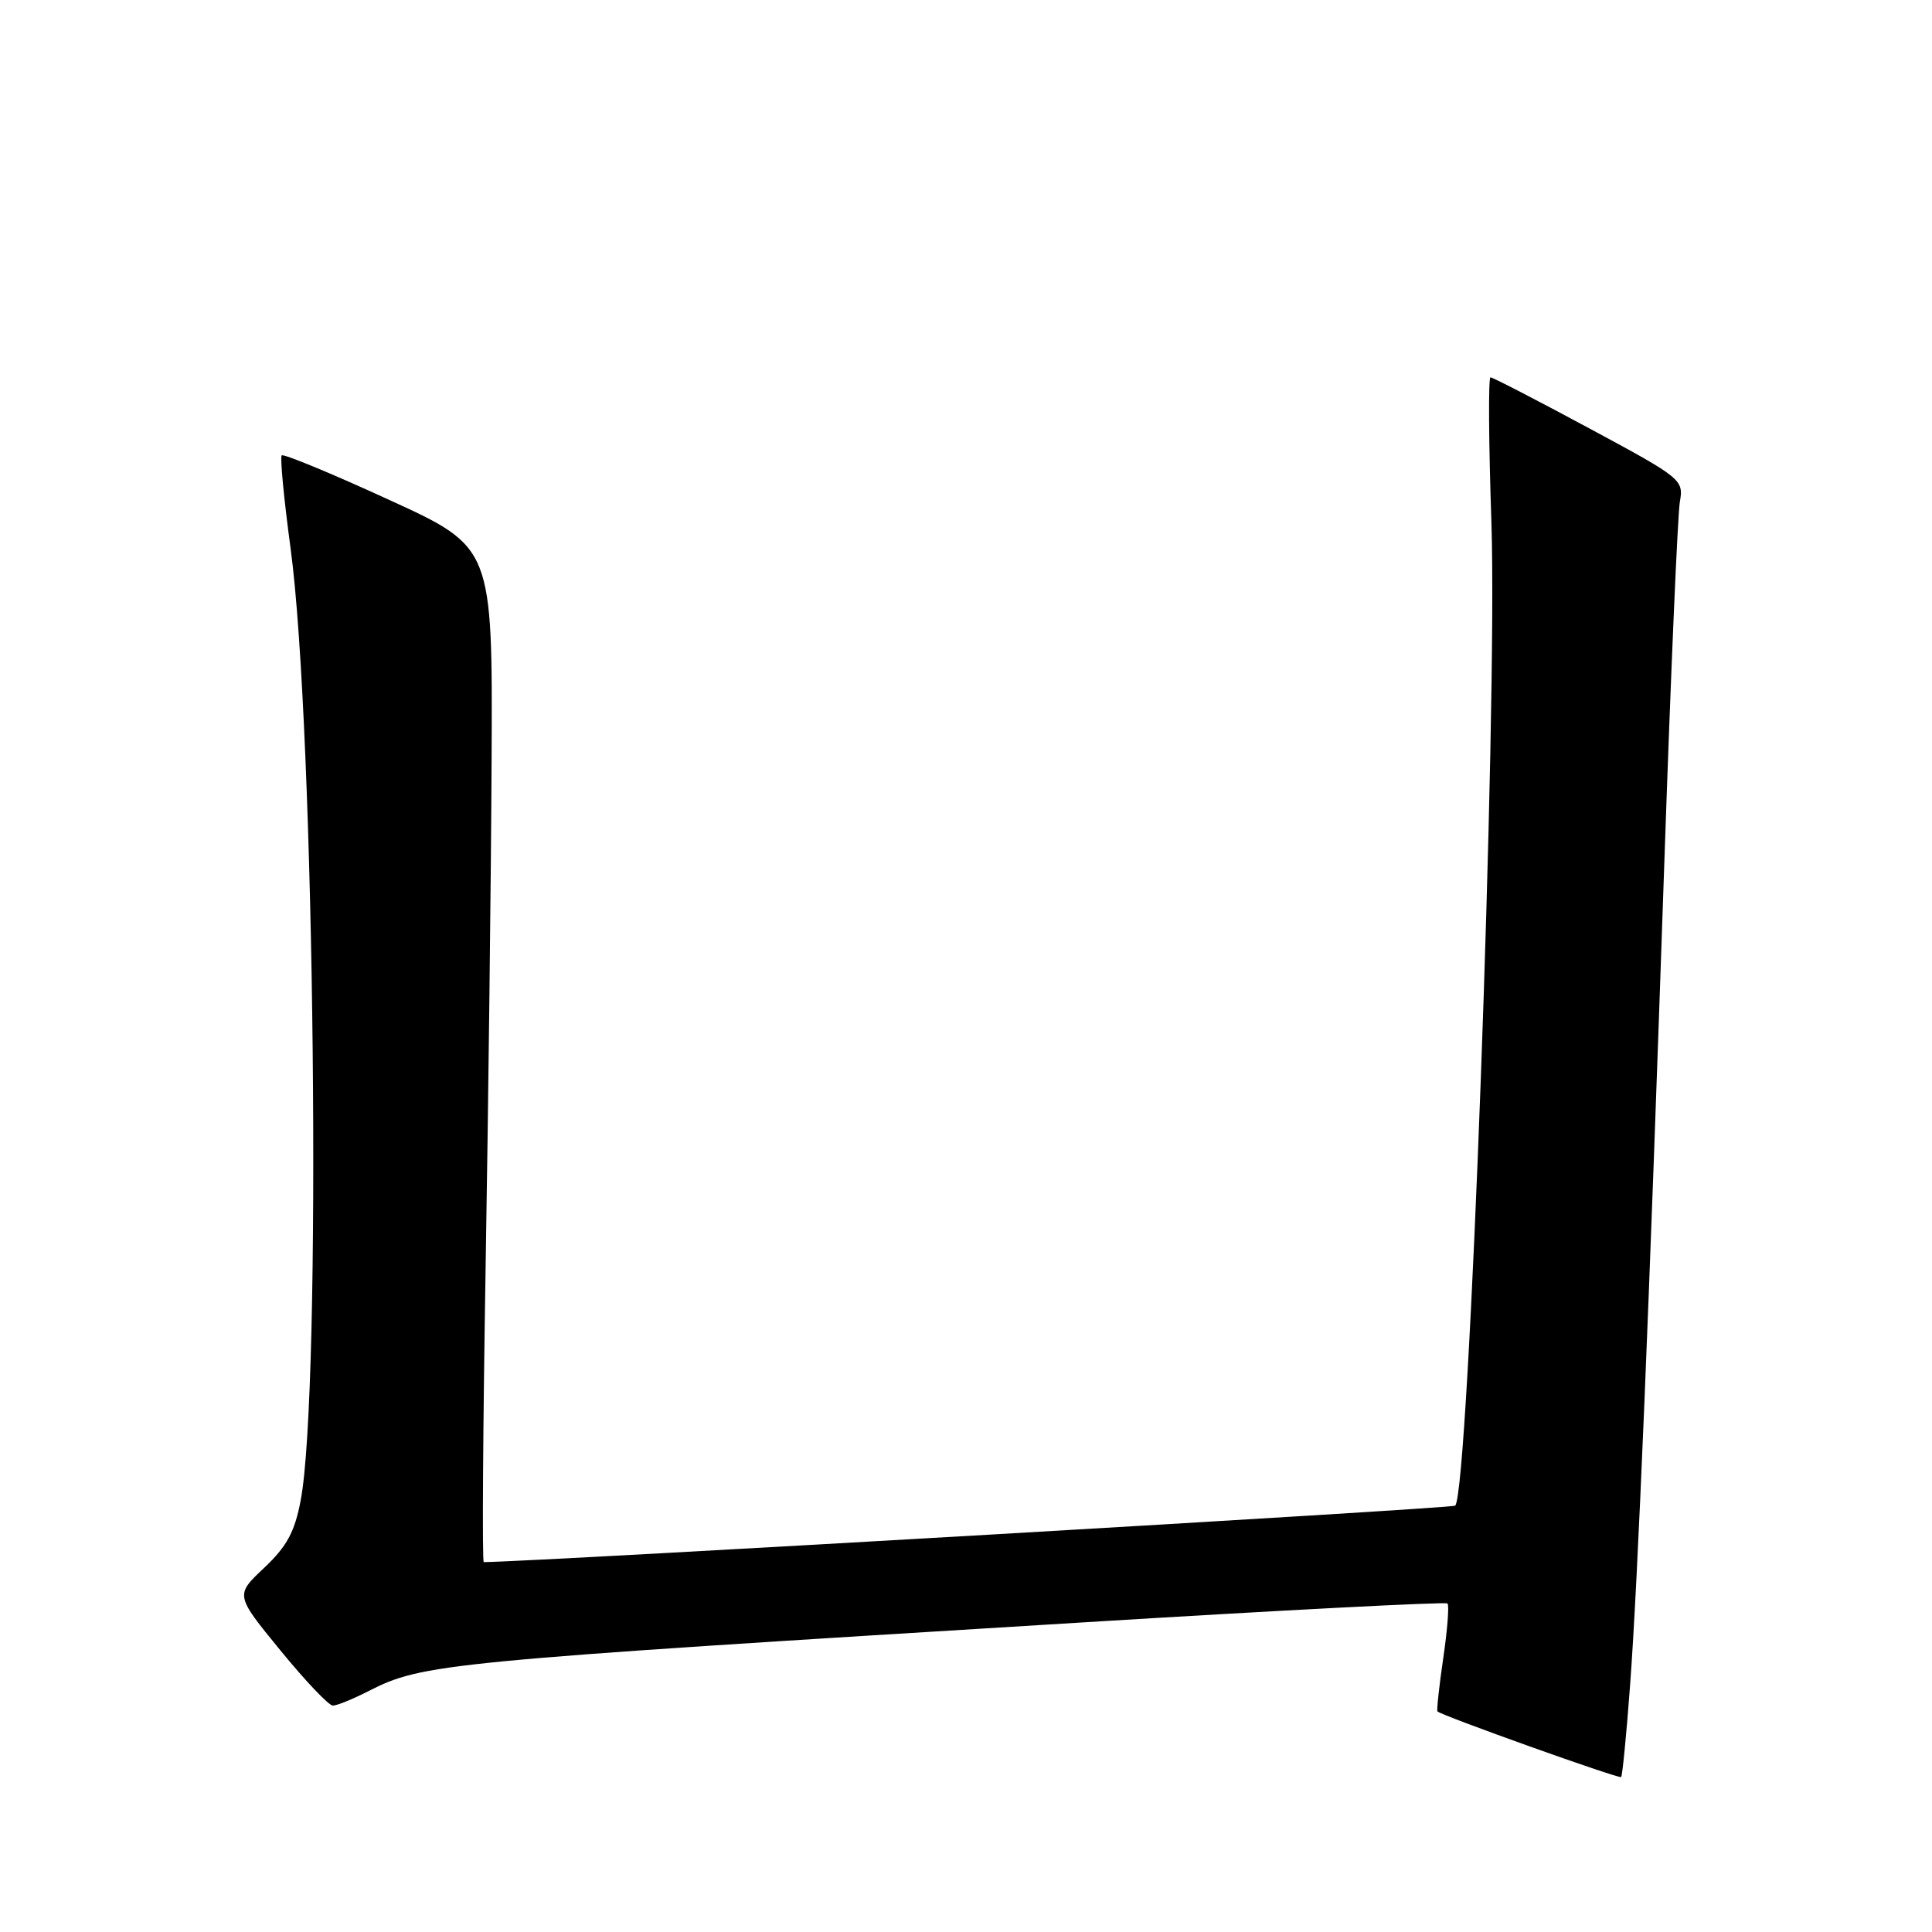 <?xml version="1.0" encoding="UTF-8" standalone="no"?>
<!DOCTYPE svg PUBLIC "-//W3C//DTD SVG 1.1//EN" "http://www.w3.org/Graphics/SVG/1.1/DTD/svg11.dtd" >
<svg xmlns="http://www.w3.org/2000/svg" xmlns:xlink="http://www.w3.org/1999/xlink" version="1.1" viewBox="0 0 256 256">
 <g >
 <path fill="currentColor"
d=" M 215.99 223.36 C 217.03 209.40 218.48 174.37 220.56 113.50 C 221.39 89.30 222.30 68.15 222.59 66.50 C 223.10 63.56 222.87 63.37 210.57 56.75 C 203.68 53.04 197.79 50.00 197.50 50.00 C 197.20 50.00 197.26 58.66 197.62 69.25 C 198.45 94.01 194.64 197.70 192.82 199.51 C 192.47 199.87 71.79 206.88 64.10 206.99 C 63.88 207.00 63.99 189.34 64.35 167.75 C 64.71 146.16 65.07 115.90 65.14 100.50 C 65.27 72.50 65.27 72.50 51.51 66.21 C 43.95 62.74 37.56 60.10 37.33 60.34 C 37.09 60.58 37.62 66.11 38.50 72.63 C 41.72 96.43 42.65 184.02 39.84 198.82 C 39.05 202.99 38.01 204.91 35.00 207.75 C 31.16 211.36 31.16 211.36 37.15 218.68 C 40.44 222.71 43.57 226.00 44.10 226.00 C 44.64 226.00 46.76 225.14 48.81 224.09 C 56.02 220.42 58.49 220.18 142.94 215.01 C 169.57 213.37 191.57 212.23 191.80 212.47 C 192.04 212.71 191.79 215.96 191.24 219.70 C 190.69 223.44 190.35 226.62 190.47 226.77 C 190.92 227.29 214.50 235.72 214.81 235.47 C 214.97 235.33 215.51 229.88 215.99 223.36 Z "/>
</g>
</svg>